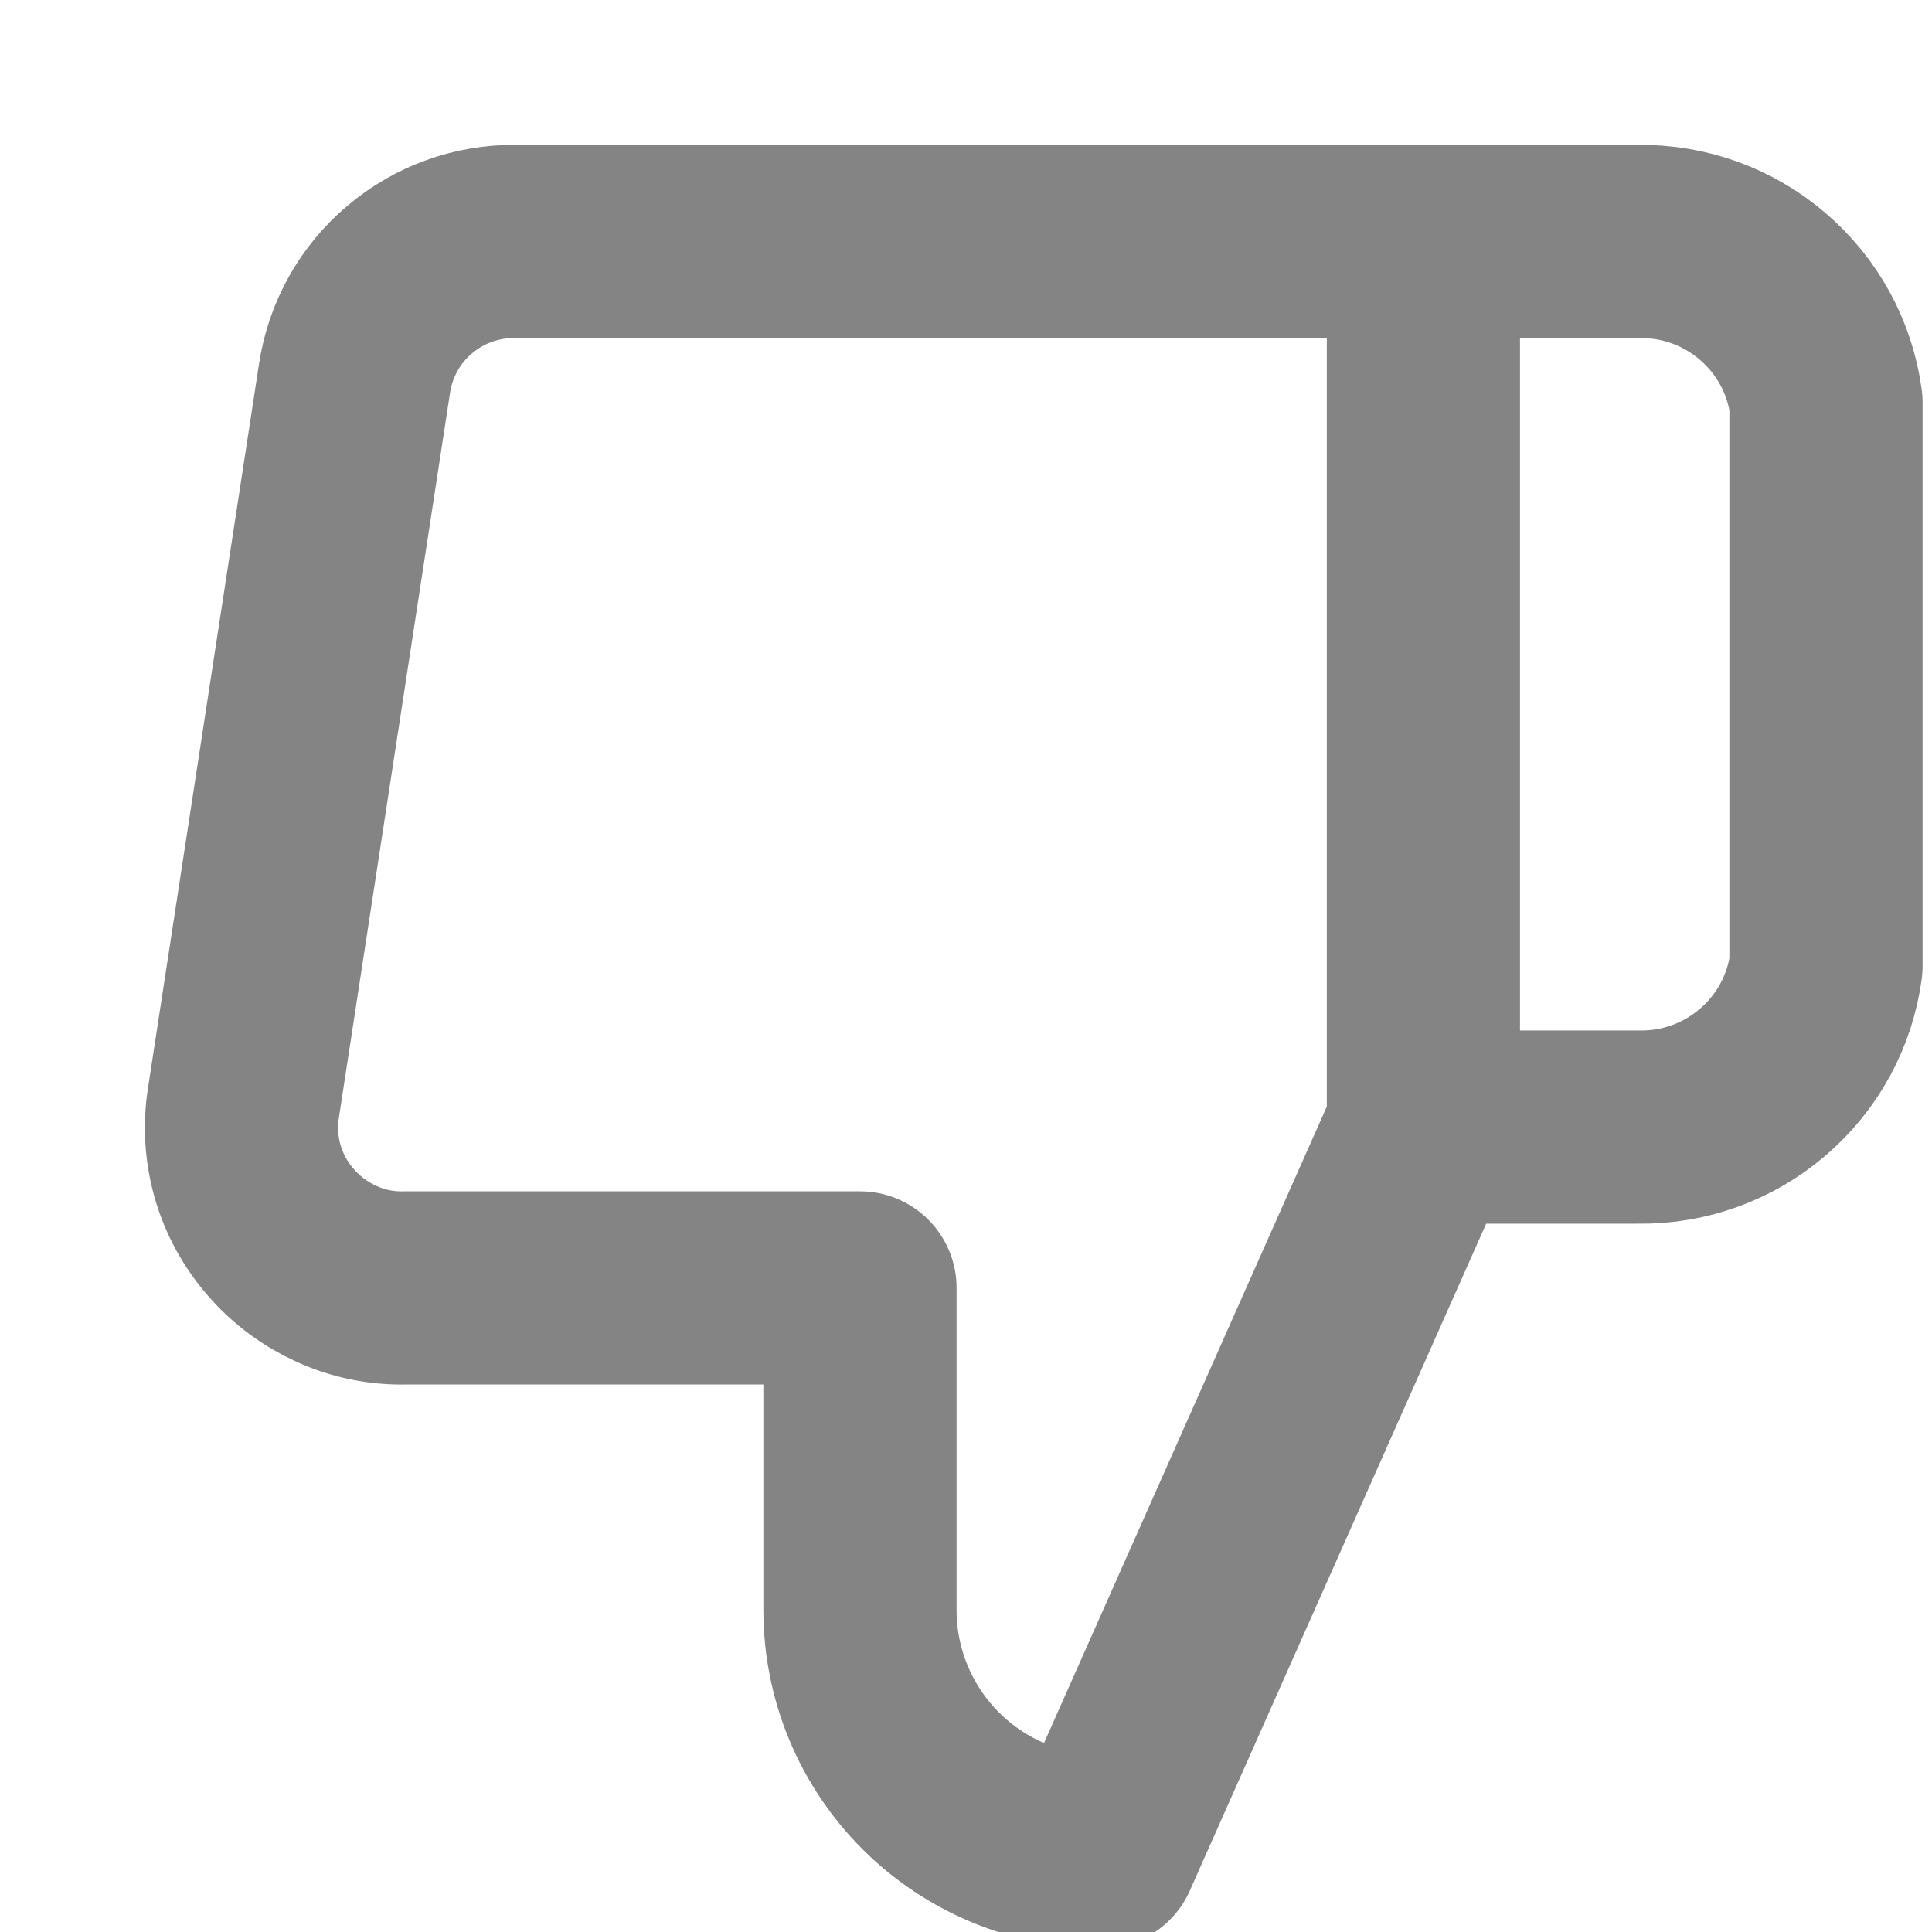 <svg width="8" height="8" viewBox="0 0 8 8" fill="none" xmlns="http://www.w3.org/2000/svg">
<g clip-path="url(#clip0_404_583)">
<path d="M5.894 4.667L4.561 7.667C4.296 7.667 4.041 7.561 3.854 7.374C3.666 7.186 3.561 6.932 3.561 6.667V5.333H1.674C1.578 5.335 1.482 5.315 1.394 5.275C1.306 5.235 1.227 5.177 1.164 5.104C1.1 5.031 1.053 4.946 1.026 4.853C0.999 4.76 0.993 4.662 1.008 4.567L1.468 1.567C1.492 1.408 1.572 1.263 1.695 1.159C1.817 1.055 1.973 0.998 2.134 1H5.894M5.894 4.667V1M5.894 4.667H6.784C6.973 4.67 7.156 4.604 7.299 4.481C7.443 4.358 7.536 4.187 7.561 4V1.667C7.536 1.48 7.443 1.309 7.299 1.186C7.156 1.063 6.973 0.997 6.784 1H5.894" stroke="#848484" stroke-width="0.8" stroke-linecap="round" stroke-linejoin="round"/>
</g>
<defs>
<clipPath id="clip0_404_583">
<rect width="8" height="8" fill="white"/>
</clipPath>
</defs>
</svg>
